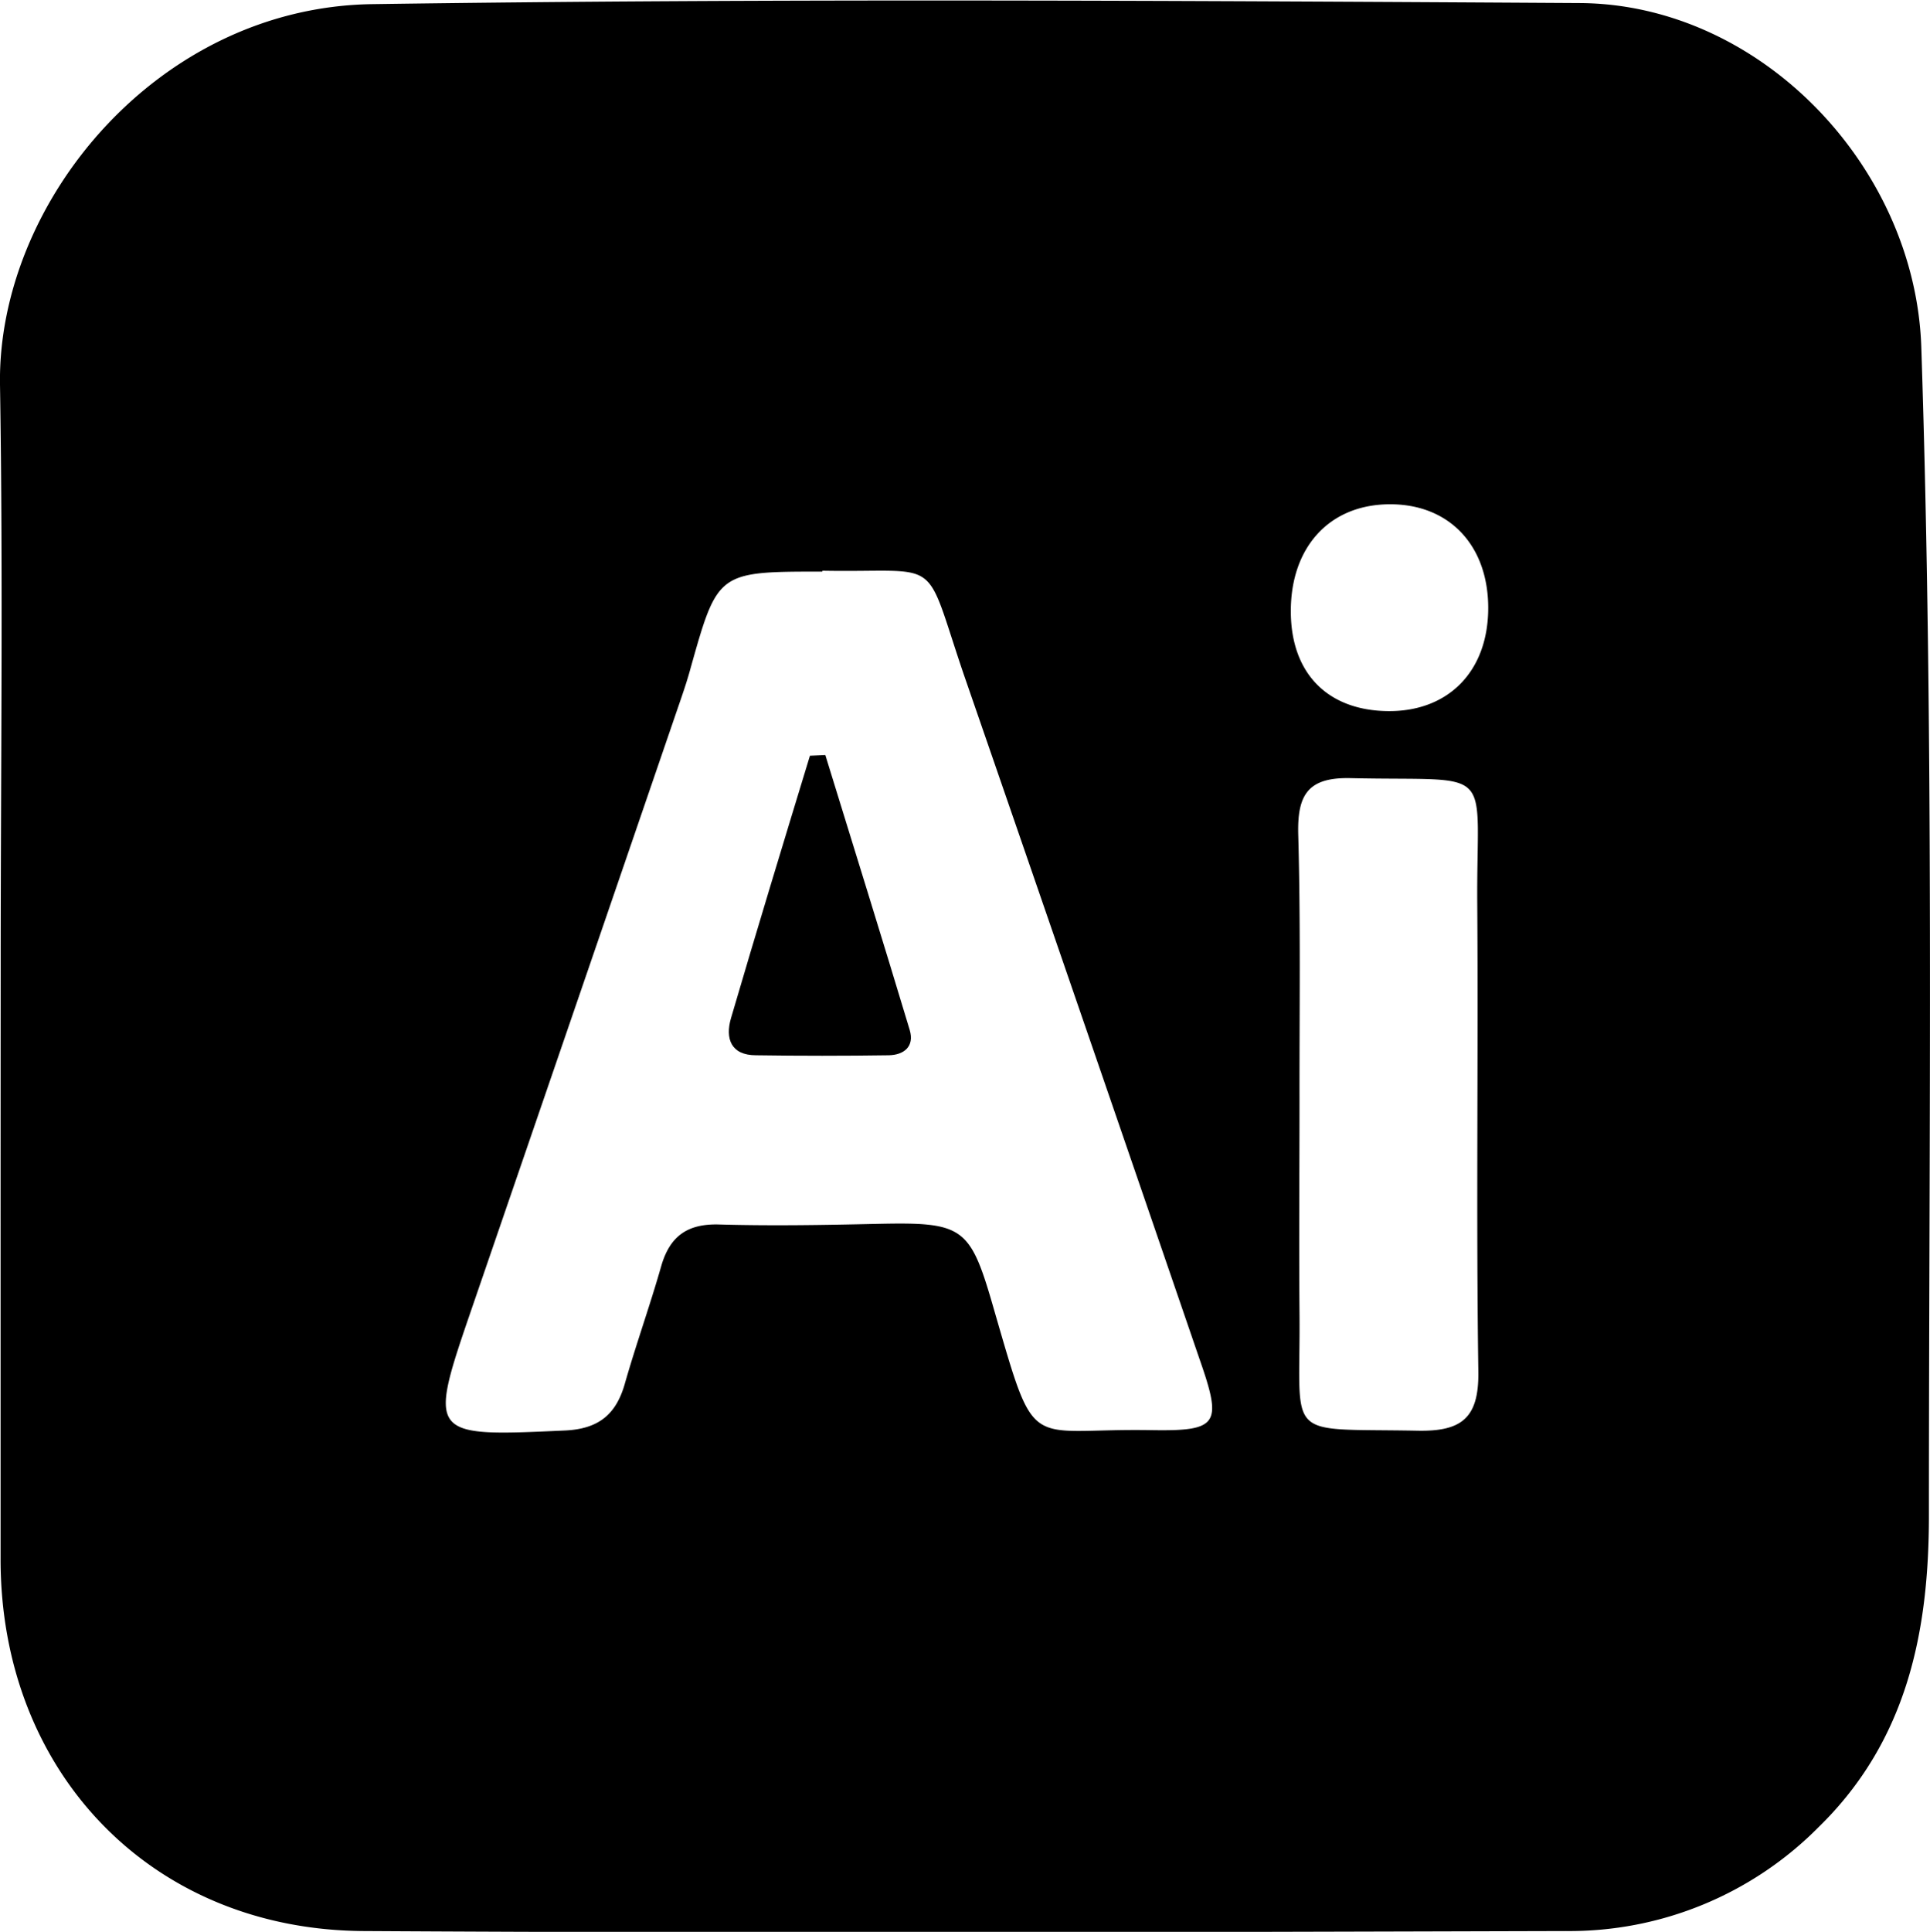 <svg id="Capa_1" data-name="Capa 1" xmlns="http://www.w3.org/2000/svg" viewBox="0 0 195.54 195.68"><path d="M52.29,150c0-19.64.25-39.29-.07-58.92-.29-18.41,15.93-38.24,37.7-38.56,40.78-.59,81.57-.35,122.36-.11,18.28.11,34,16.53,34.6,34.88,1.3,39.43.77,78.88.77,118.32,0,11.71-2.18,22.78-11.16,31.55a35.55,35.55,0,0,1-25.63,10.54c-40.62.11-81.24.24-121.85,0-21.56-.15-36.78-16.2-36.73-37.74q0-15,0-30T52.29,150Zm83.25-40c-10.6,0-10.6,0-13.35,9.77-.27,1-.57,1.92-.89,2.86q-10.6,30.93-21.23,61.86c-4.52,13.16-4.5,13.14,9.36,12.51,3.38-.15,5.19-1.57,6.09-4.72,1.14-4,2.55-7.92,3.69-11.92.86-3,2.61-4.31,5.81-4.23,5.32.15,10.65.06,16-.06,9-.2,9.5.26,12,9,4.2,14.44,3.14,11.68,15.74,11.89,6.9.12,7.32-.54,5-7.17q-11.9-34.71-23.9-69.39C145.68,108.1,147.88,110.14,135.54,109.91Zm48.34,53.54c0,7.16-.06,14.32,0,21.48.13,13.2-1.82,11.73,12,12,4.46.08,6.19-1.31,6.12-6-.23-15.81,0-31.63-.11-47.44-.1-14.26,2.12-12.32-12.84-12.66-4.33-.1-5.39,1.7-5.3,5.65C184,145.48,183.87,154.47,183.88,163.45ZM203,113.68c0-6.38-4-10.58-10.1-10.5S183,107.62,183,114s3.8,10.08,9.87,10.13S203,120.12,203,113.68Z" transform="translate(-52.22 -52.1)"/><path d="M135.84,128.58c2.86,9.28,5.75,18.55,8.55,27.85.5,1.67-.58,2.54-2.15,2.56q-6.72.1-13.43,0c-2.53,0-3.13-1.69-2.53-3.75,2.6-8.88,5.3-17.73,8-26.59Z" transform="translate(-52.22 -52.1)"/></svg>